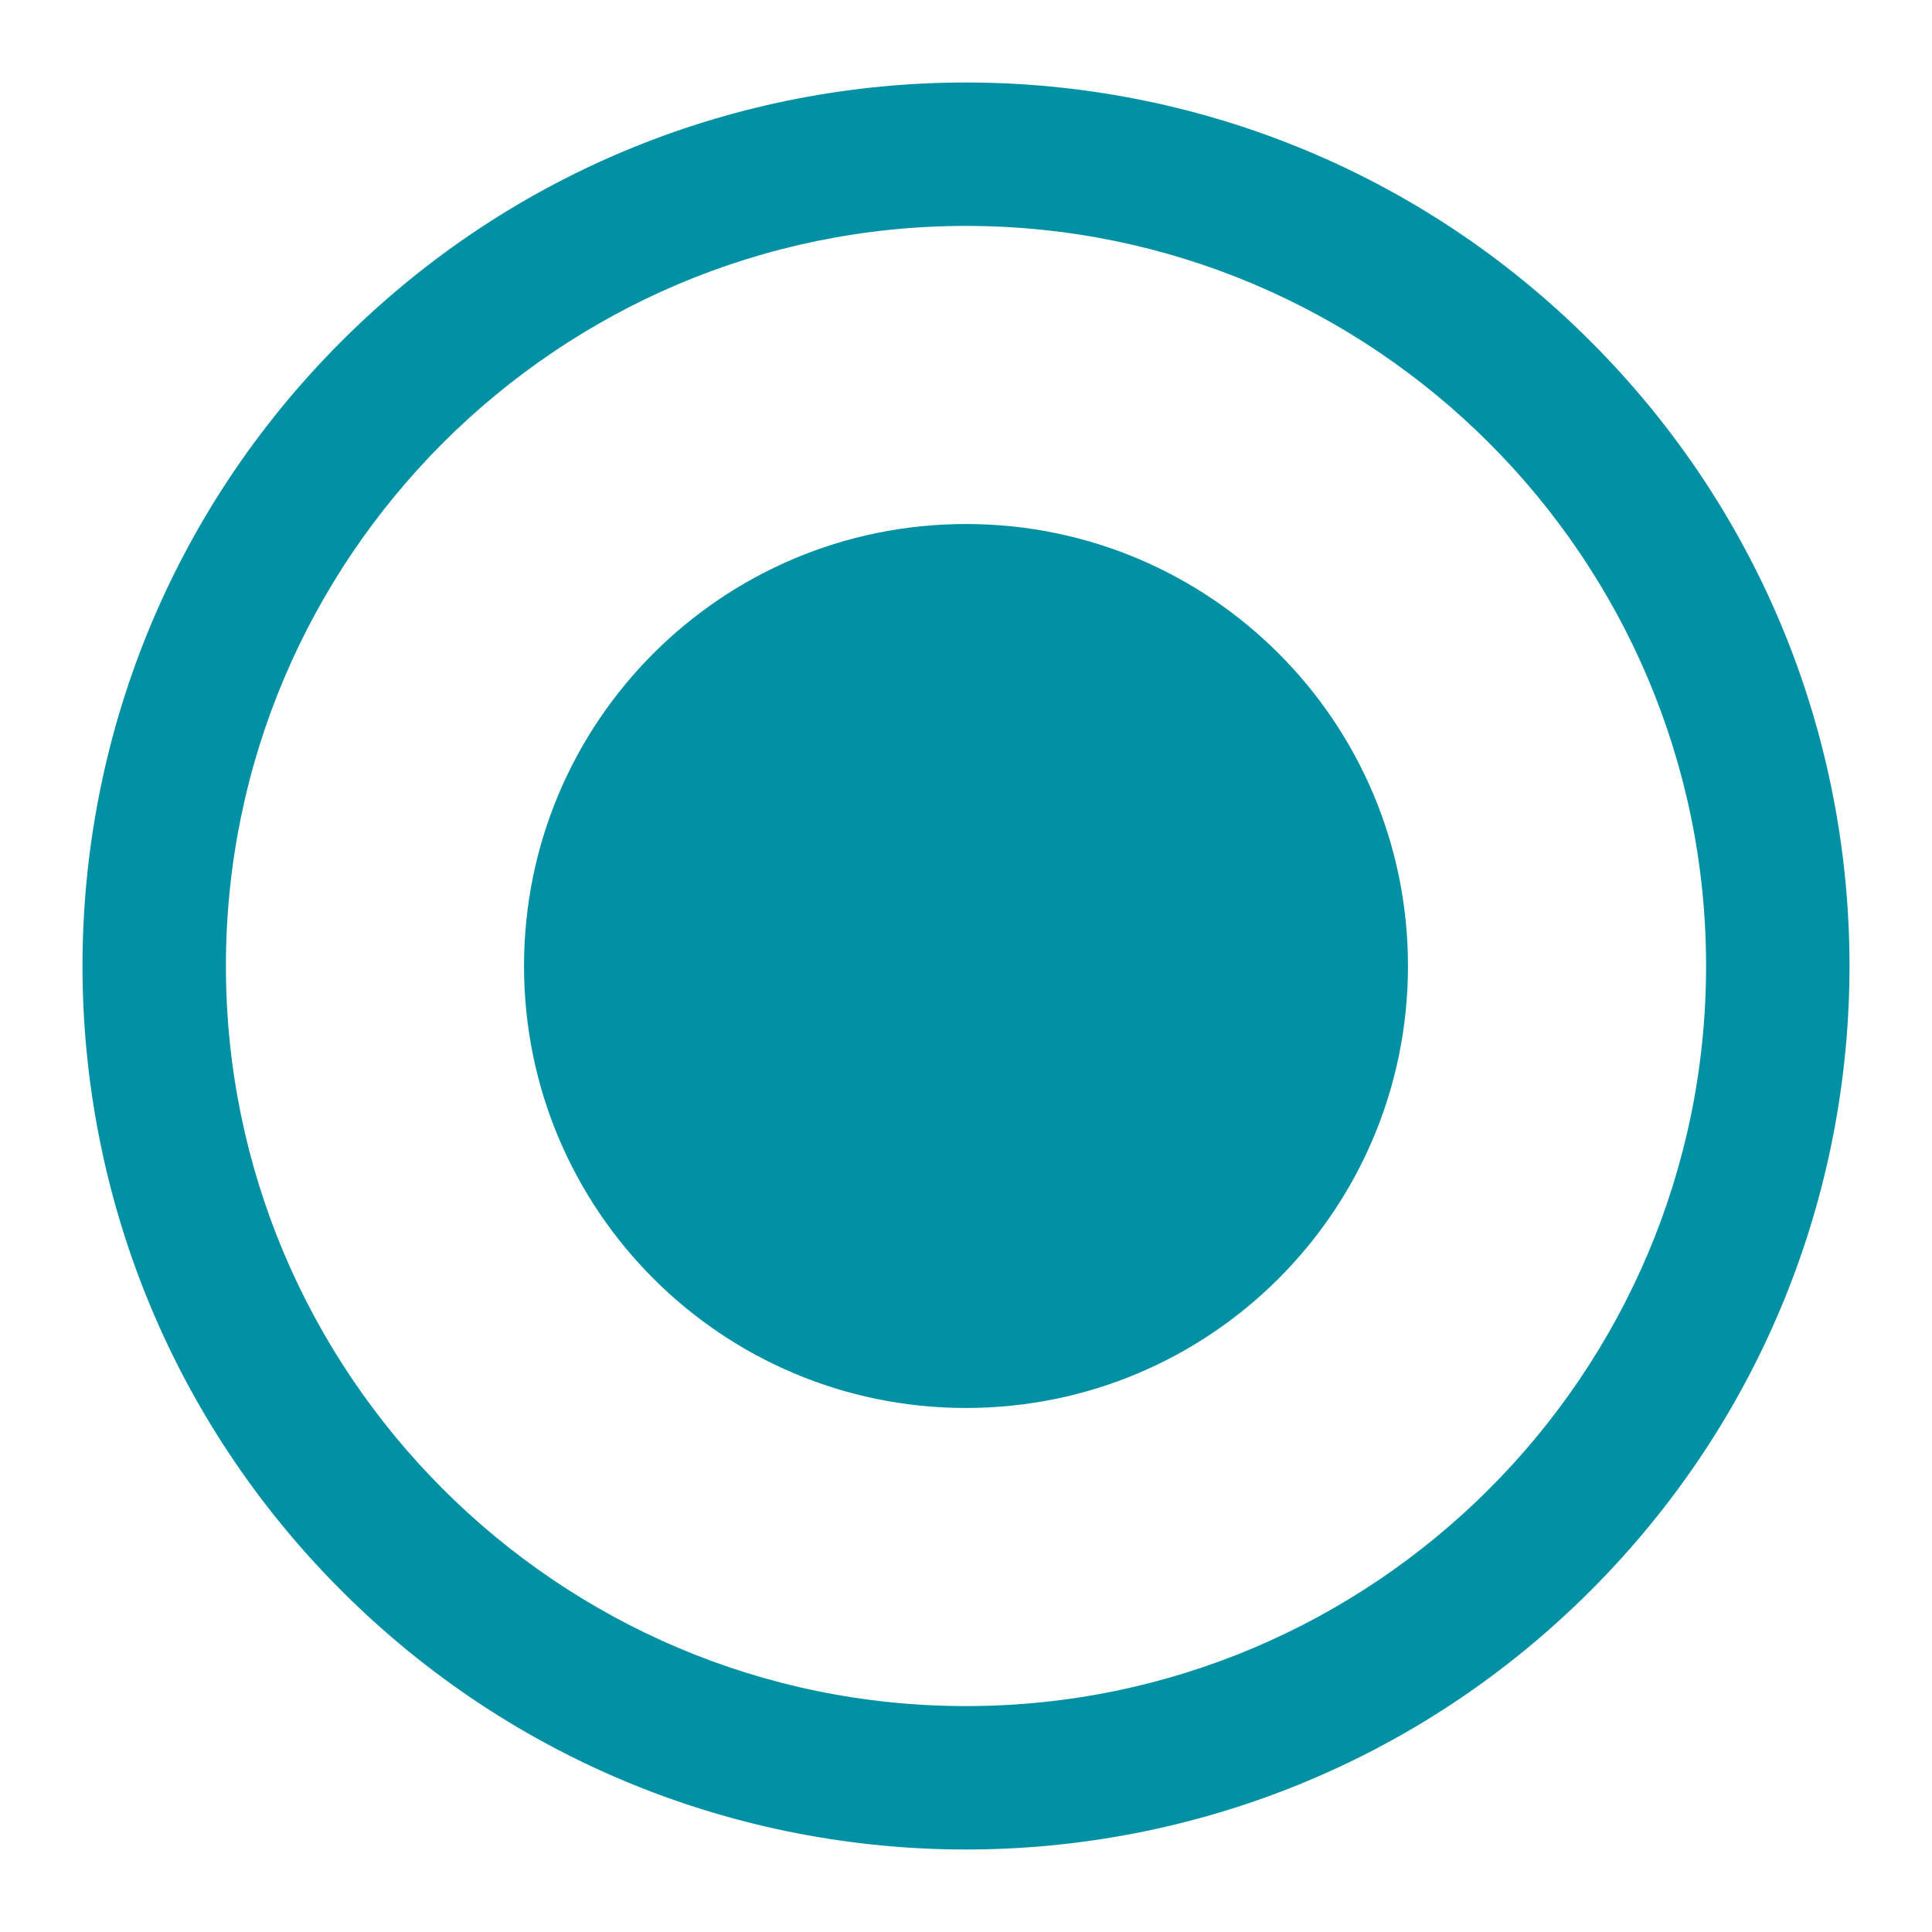 <?xml version="1.0" encoding="UTF-8"?>
<svg xmlns="http://www.w3.org/2000/svg" xmlns:xlink="http://www.w3.org/1999/xlink" width="30pt" height="30pt" viewBox="0 0 30 30" version="1.1">
<g id="surface1">
<path style=" stroke:none;fill-rule:nonzero;fill:rgb(0.784%,56.863%,64.314%);fill-opacity:1;" d="M 24.699 5.301 C 19.34 -0.059 10.66 -0.059 5.301 5.301 C -0.059 10.66 -0.059 19.34 5.301 24.699 C 10.66 30.059 19.34 30.059 24.699 24.699 C 30.059 19.34 30.059 10.66 24.699 5.301 Z M 15 26.492 C 8.664 26.492 3.508 21.336 3.508 15 C 3.508 8.664 8.664 3.508 15 3.508 C 21.336 3.508 26.492 8.664 26.492 15 C 26.492 21.336 21.336 26.492 15 26.492 Z M 15 26.492 "/>
<path style=" stroke:none;fill-rule:nonzero;fill:rgb(0.784%,56.863%,64.314%);fill-opacity:1;" d="M 21.863 15 C 21.863 18.793 18.793 21.863 15 21.863 C 11.207 21.863 8.137 18.793 8.137 15 C 8.137 11.207 11.207 8.137 15 8.137 C 18.793 8.137 21.863 11.207 21.863 15 Z M 21.863 15 "/>
</g>
</svg>
